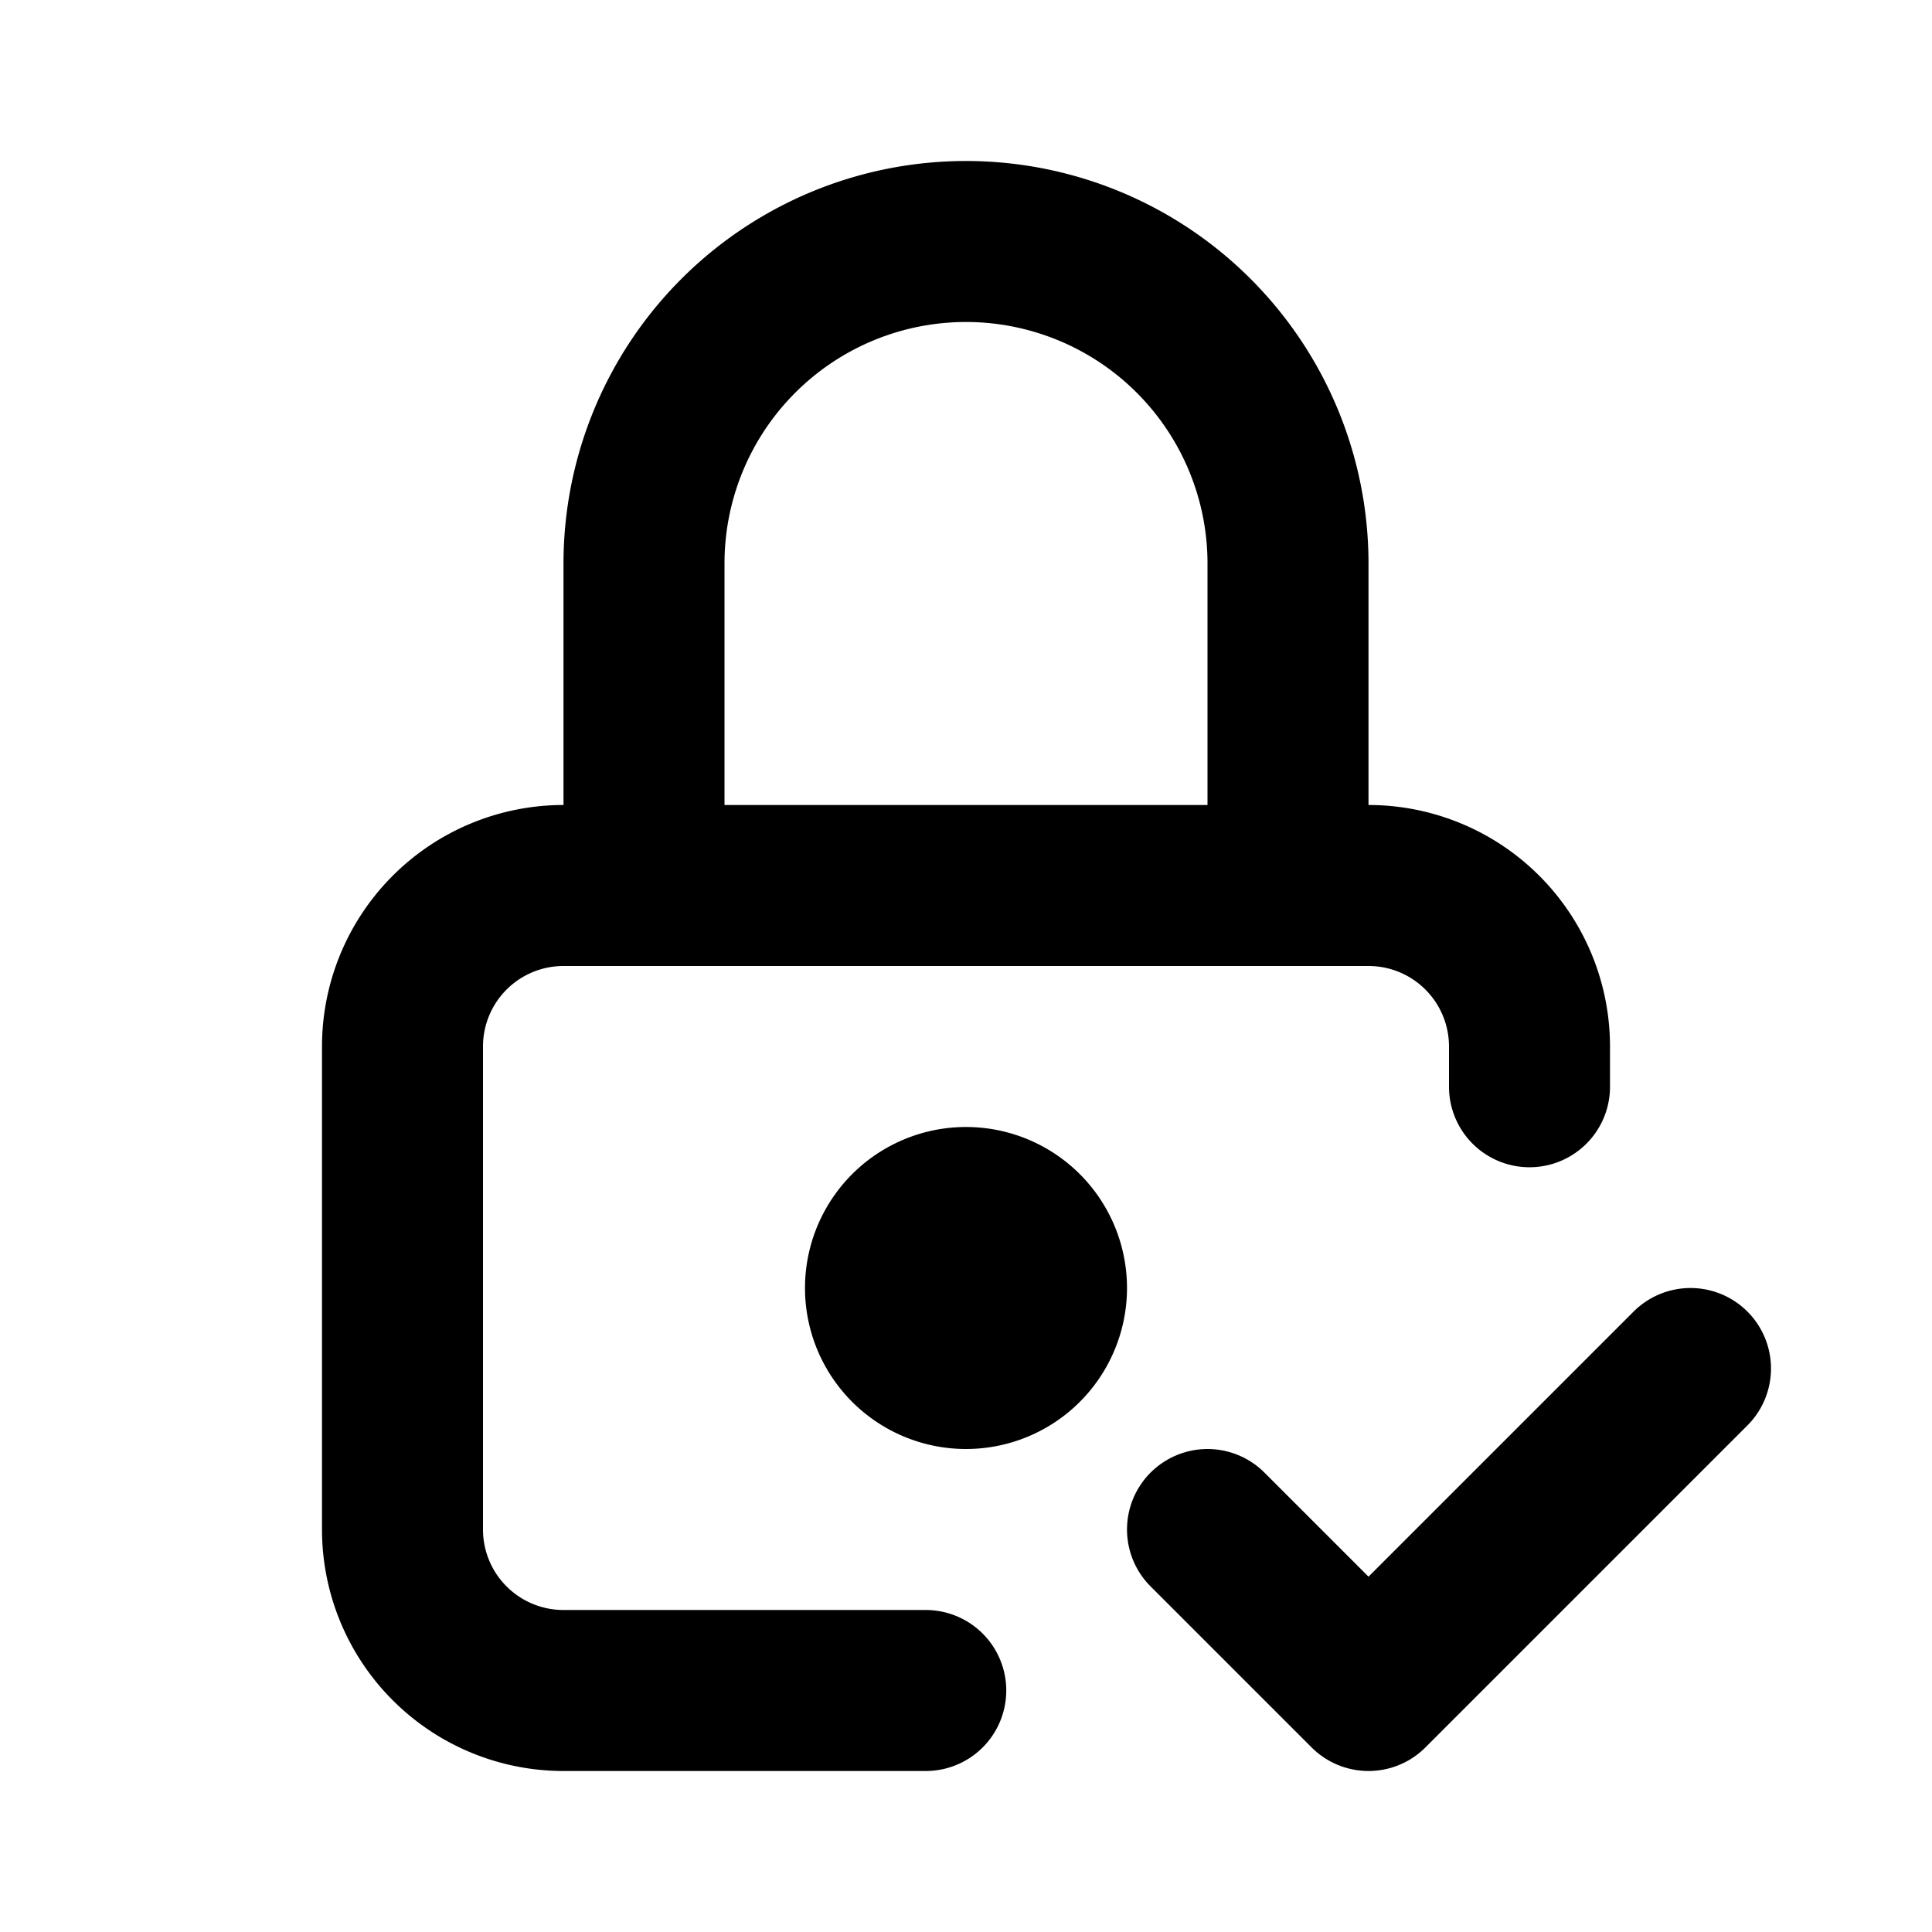 <svg xmlns="http://www.w3.org/2000/svg" width="24" height="24" viewBox="0 0 24 24" fill="none"
    stroke="currentColor" stroke-width="2" stroke-linecap="round" stroke-linejoin="round"
    class="icon icon-tabler icons-tabler-outline icon-tabler-lock-check">
    <path stroke="none" d="M0 0h24v24H0z" fill="none" />
    <path d="M11.5 21h-4.5a2 2 0 0 1 -2 -2v-6a2 2 0 0 1 2 -2h10a2 2 0 0 1 2 2v.5" />
    <path d="M11 16a1 1 0 1 0 2 0a1 1 0 0 0 -2 0" />
    <path d="M8 11v-4a4 4 0 1 1 8 0v4" />
    <path d="M15 19l2 2l4 -4" />
</svg>